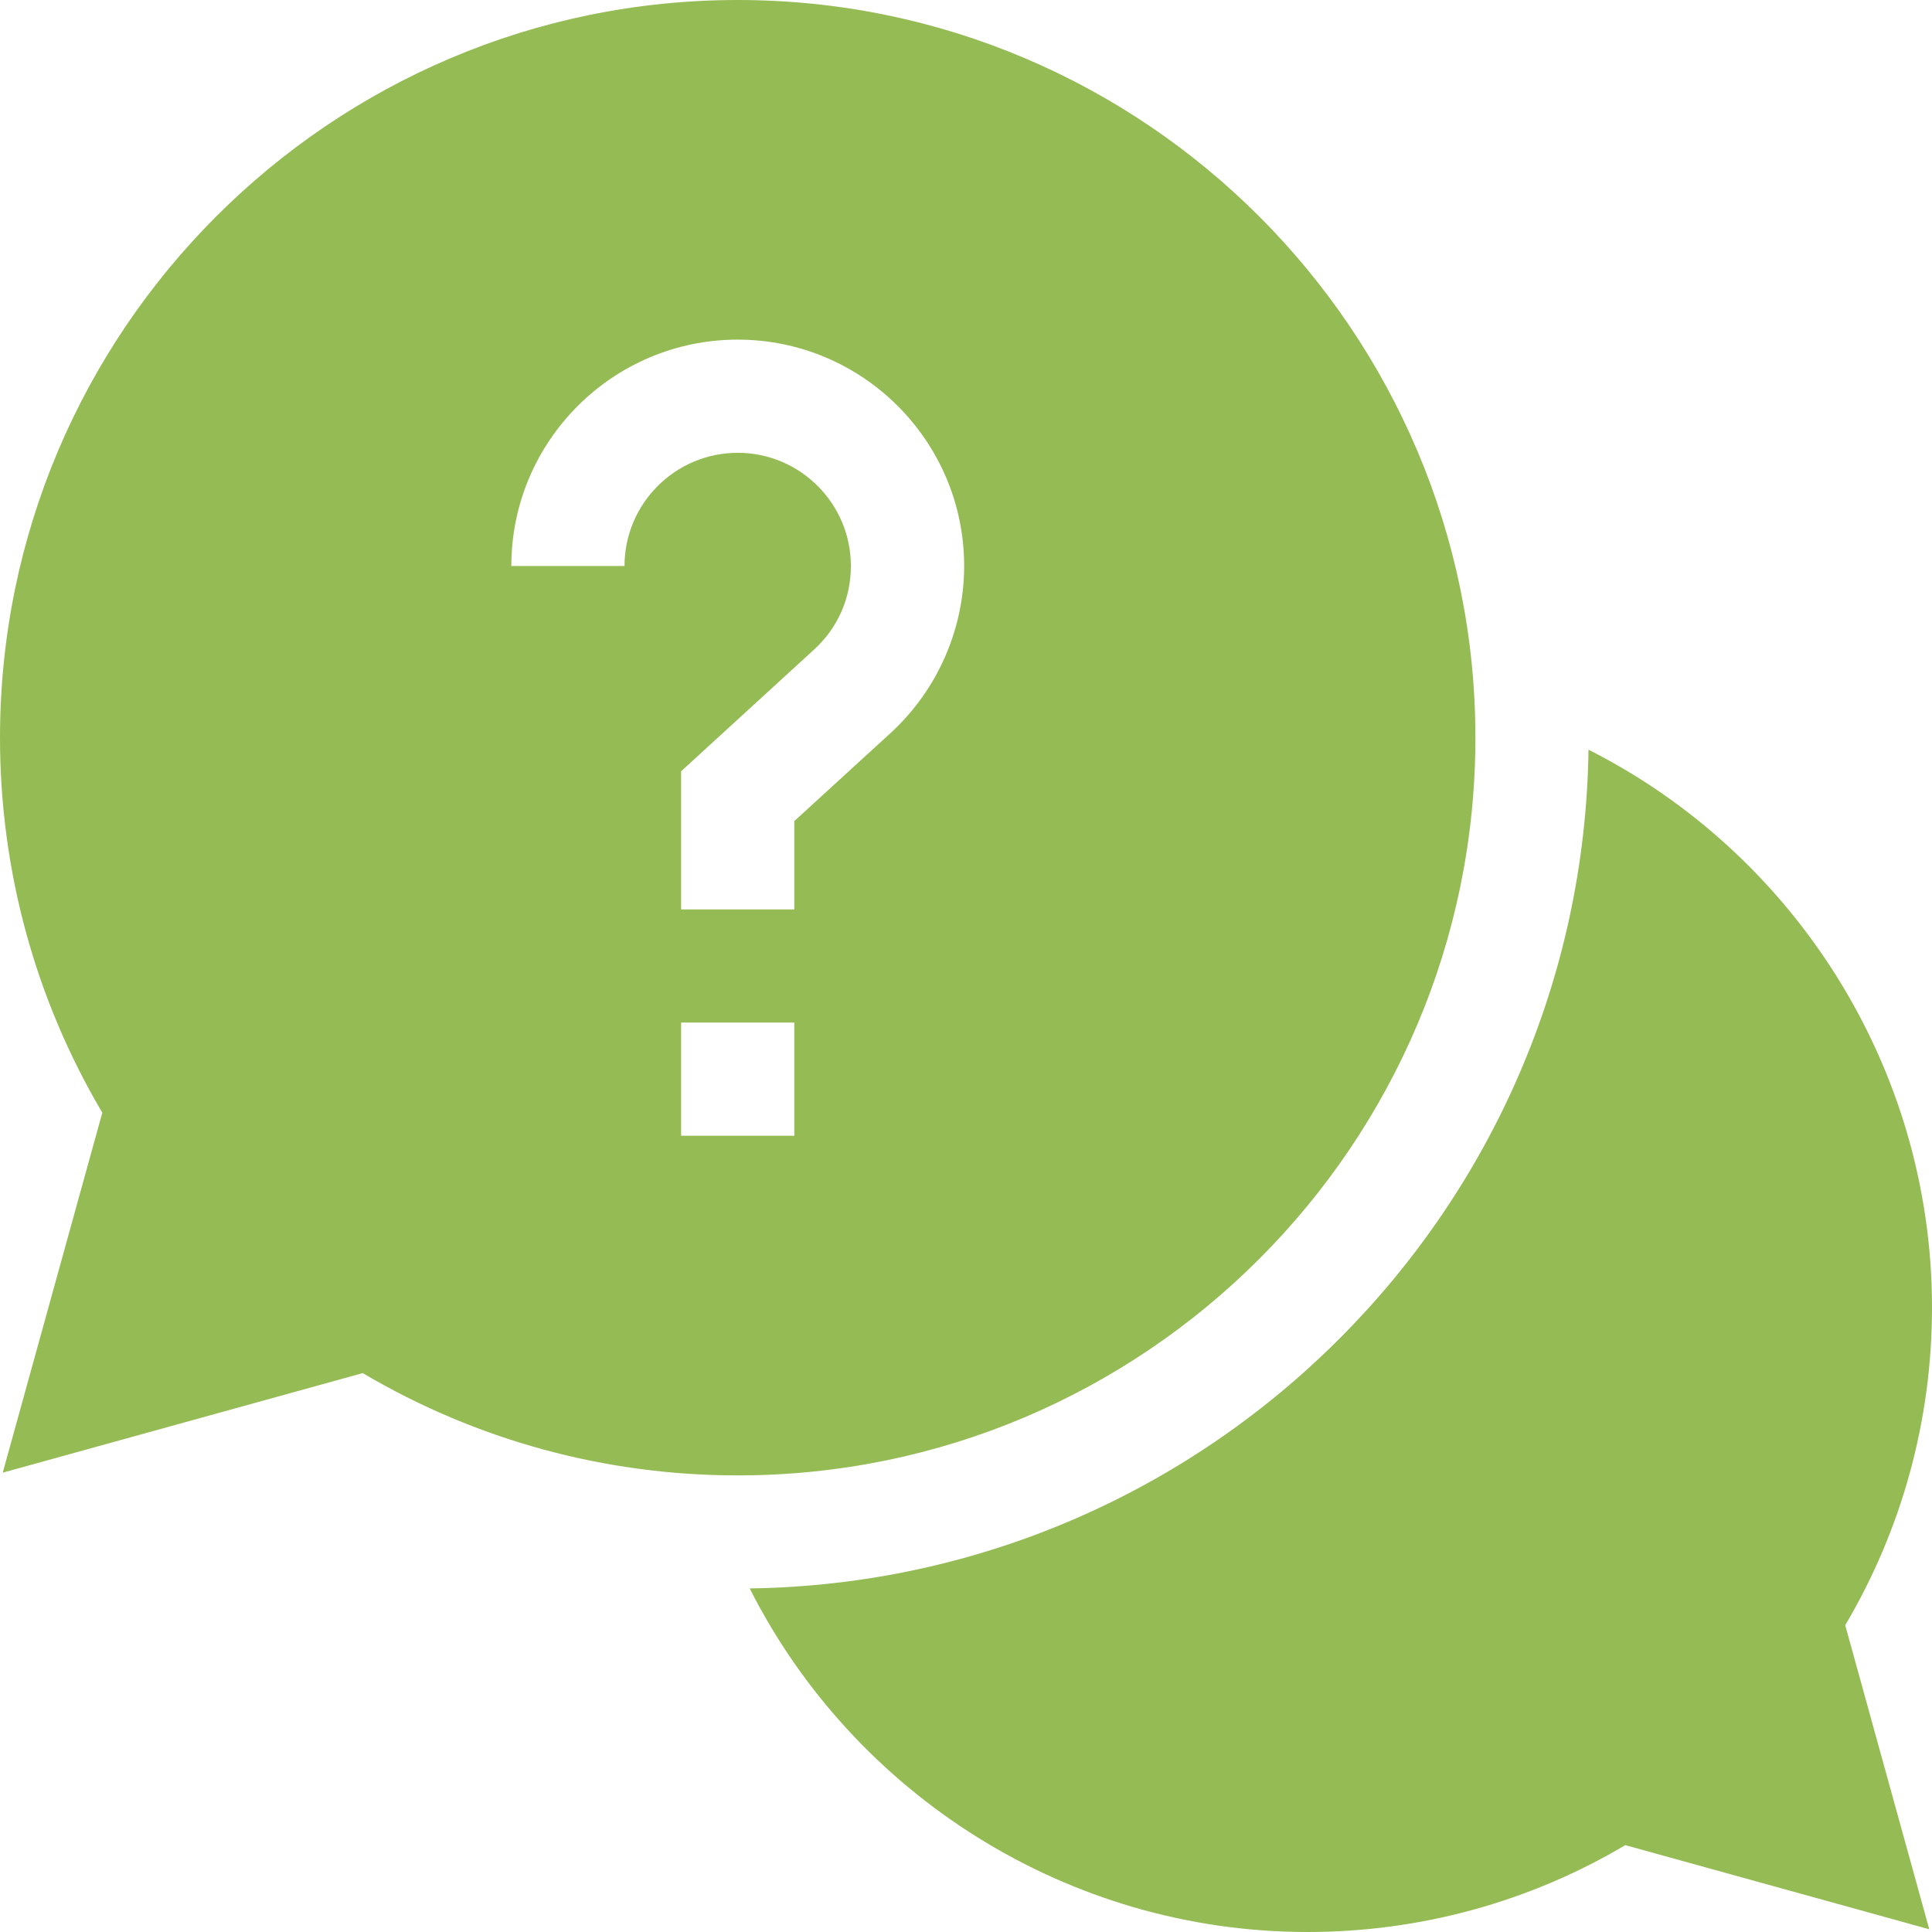 <svg width="24" height="24" viewBox="0 0 24 24" fill="none" xmlns="http://www.w3.org/2000/svg">
<g clip-path="url(#clip0)">
<path d="M24 16.242C24 13.264 22.292 10.606 19.733 9.313C19.653 15.023 15.024 19.653 9.313 19.732C10.606 22.291 13.264 24 16.243 24C17.639 24 18.997 23.628 20.19 22.921L23.966 23.966L22.922 20.189C23.628 18.996 24 17.638 24 16.242Z" fill="#95BB54"/>
<path d="M18.328 9.164C18.328 4.111 14.217 0 9.164 0C4.111 0 0 4.111 0 9.164C0 10.811 0.438 12.414 1.271 13.822L0.034 18.294L4.506 17.057C5.914 17.89 7.517 18.328 9.164 18.328C14.217 18.328 18.328 14.217 18.328 9.164ZM7.758 7.031H6.352C6.352 5.48 7.613 4.219 9.164 4.219C10.715 4.219 11.977 5.48 11.977 7.031C11.977 7.818 11.643 8.575 11.062 9.107L9.867 10.2V11.297H8.461V9.581L10.113 8.069C10.408 7.799 10.57 7.431 10.57 7.031C10.57 6.256 9.94 5.625 9.164 5.625C8.389 5.625 7.758 6.256 7.758 7.031ZM8.461 12.703H9.867V14.109H8.461V12.703Z" fill="#95BB54"/>
</g>
<defs>
<clipPath id="clip0">
<rect width="24" height="24" fill="white"/>
</clipPath>
</defs>
</svg>
